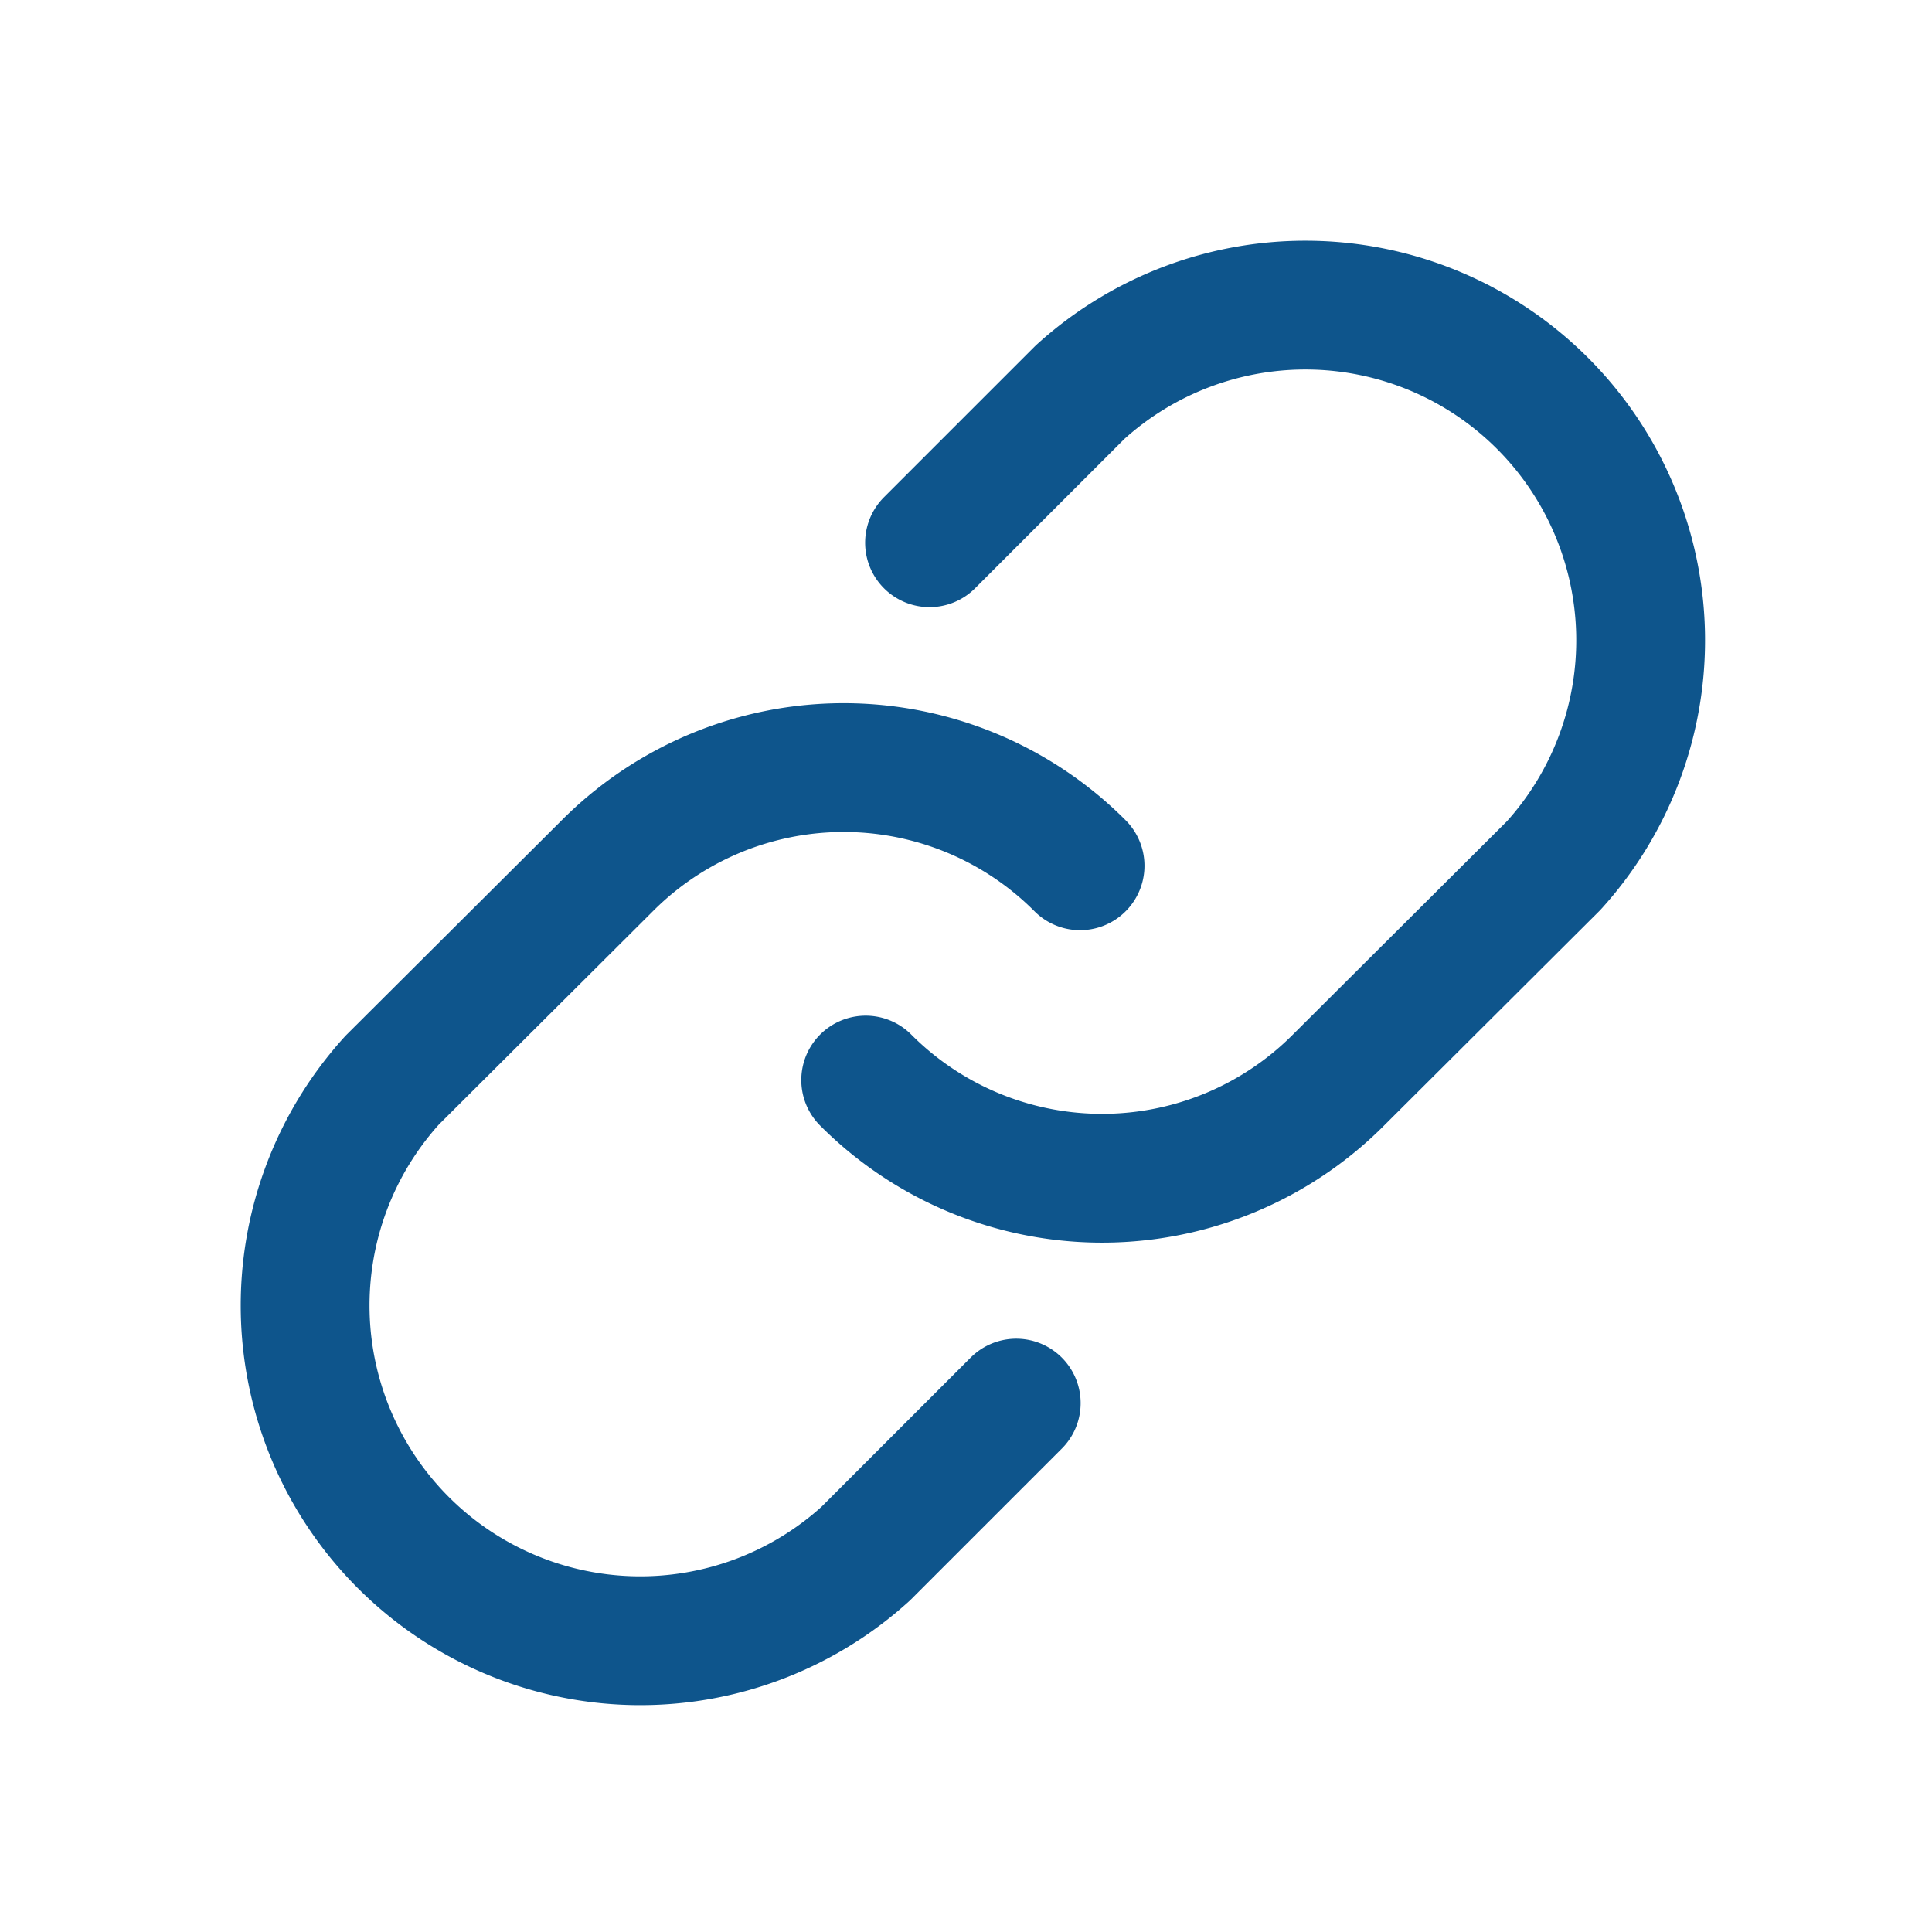 <svg id="ic_link" xmlns="http://www.w3.org/2000/svg" width="24" height="24" viewBox="0 0 24 24">
  <rect id="Rectangle_3775" data-name="Rectangle 3775" width="24" height="24" fill="none"/>
  <path id="Path_61101" data-name="Path 61101" d="M114.693,43.049l1.87-1.87a4.164,4.164,0,0,1,5.882,5.882l-2.672,2.663a4.145,4.145,0,0,1-5.873,0" transform="translate(-103.146 -36.307)" fill="none" stroke="#0e558c" stroke-linecap="round" stroke-linejoin="round" stroke-width="1.6"/>
  <path id="Path_61102" data-name="Path 61102" d="M48.931,108.879l-1.87,1.87a4.164,4.164,0,0,1-5.882-5.882l2.672-2.663a4.145,4.145,0,0,1,5.873,0" transform="translate(-36.307 -91.449)" fill="none" stroke="#0e558c" stroke-linecap="round" stroke-linejoin="round" stroke-width="1.6"/>
</svg>
